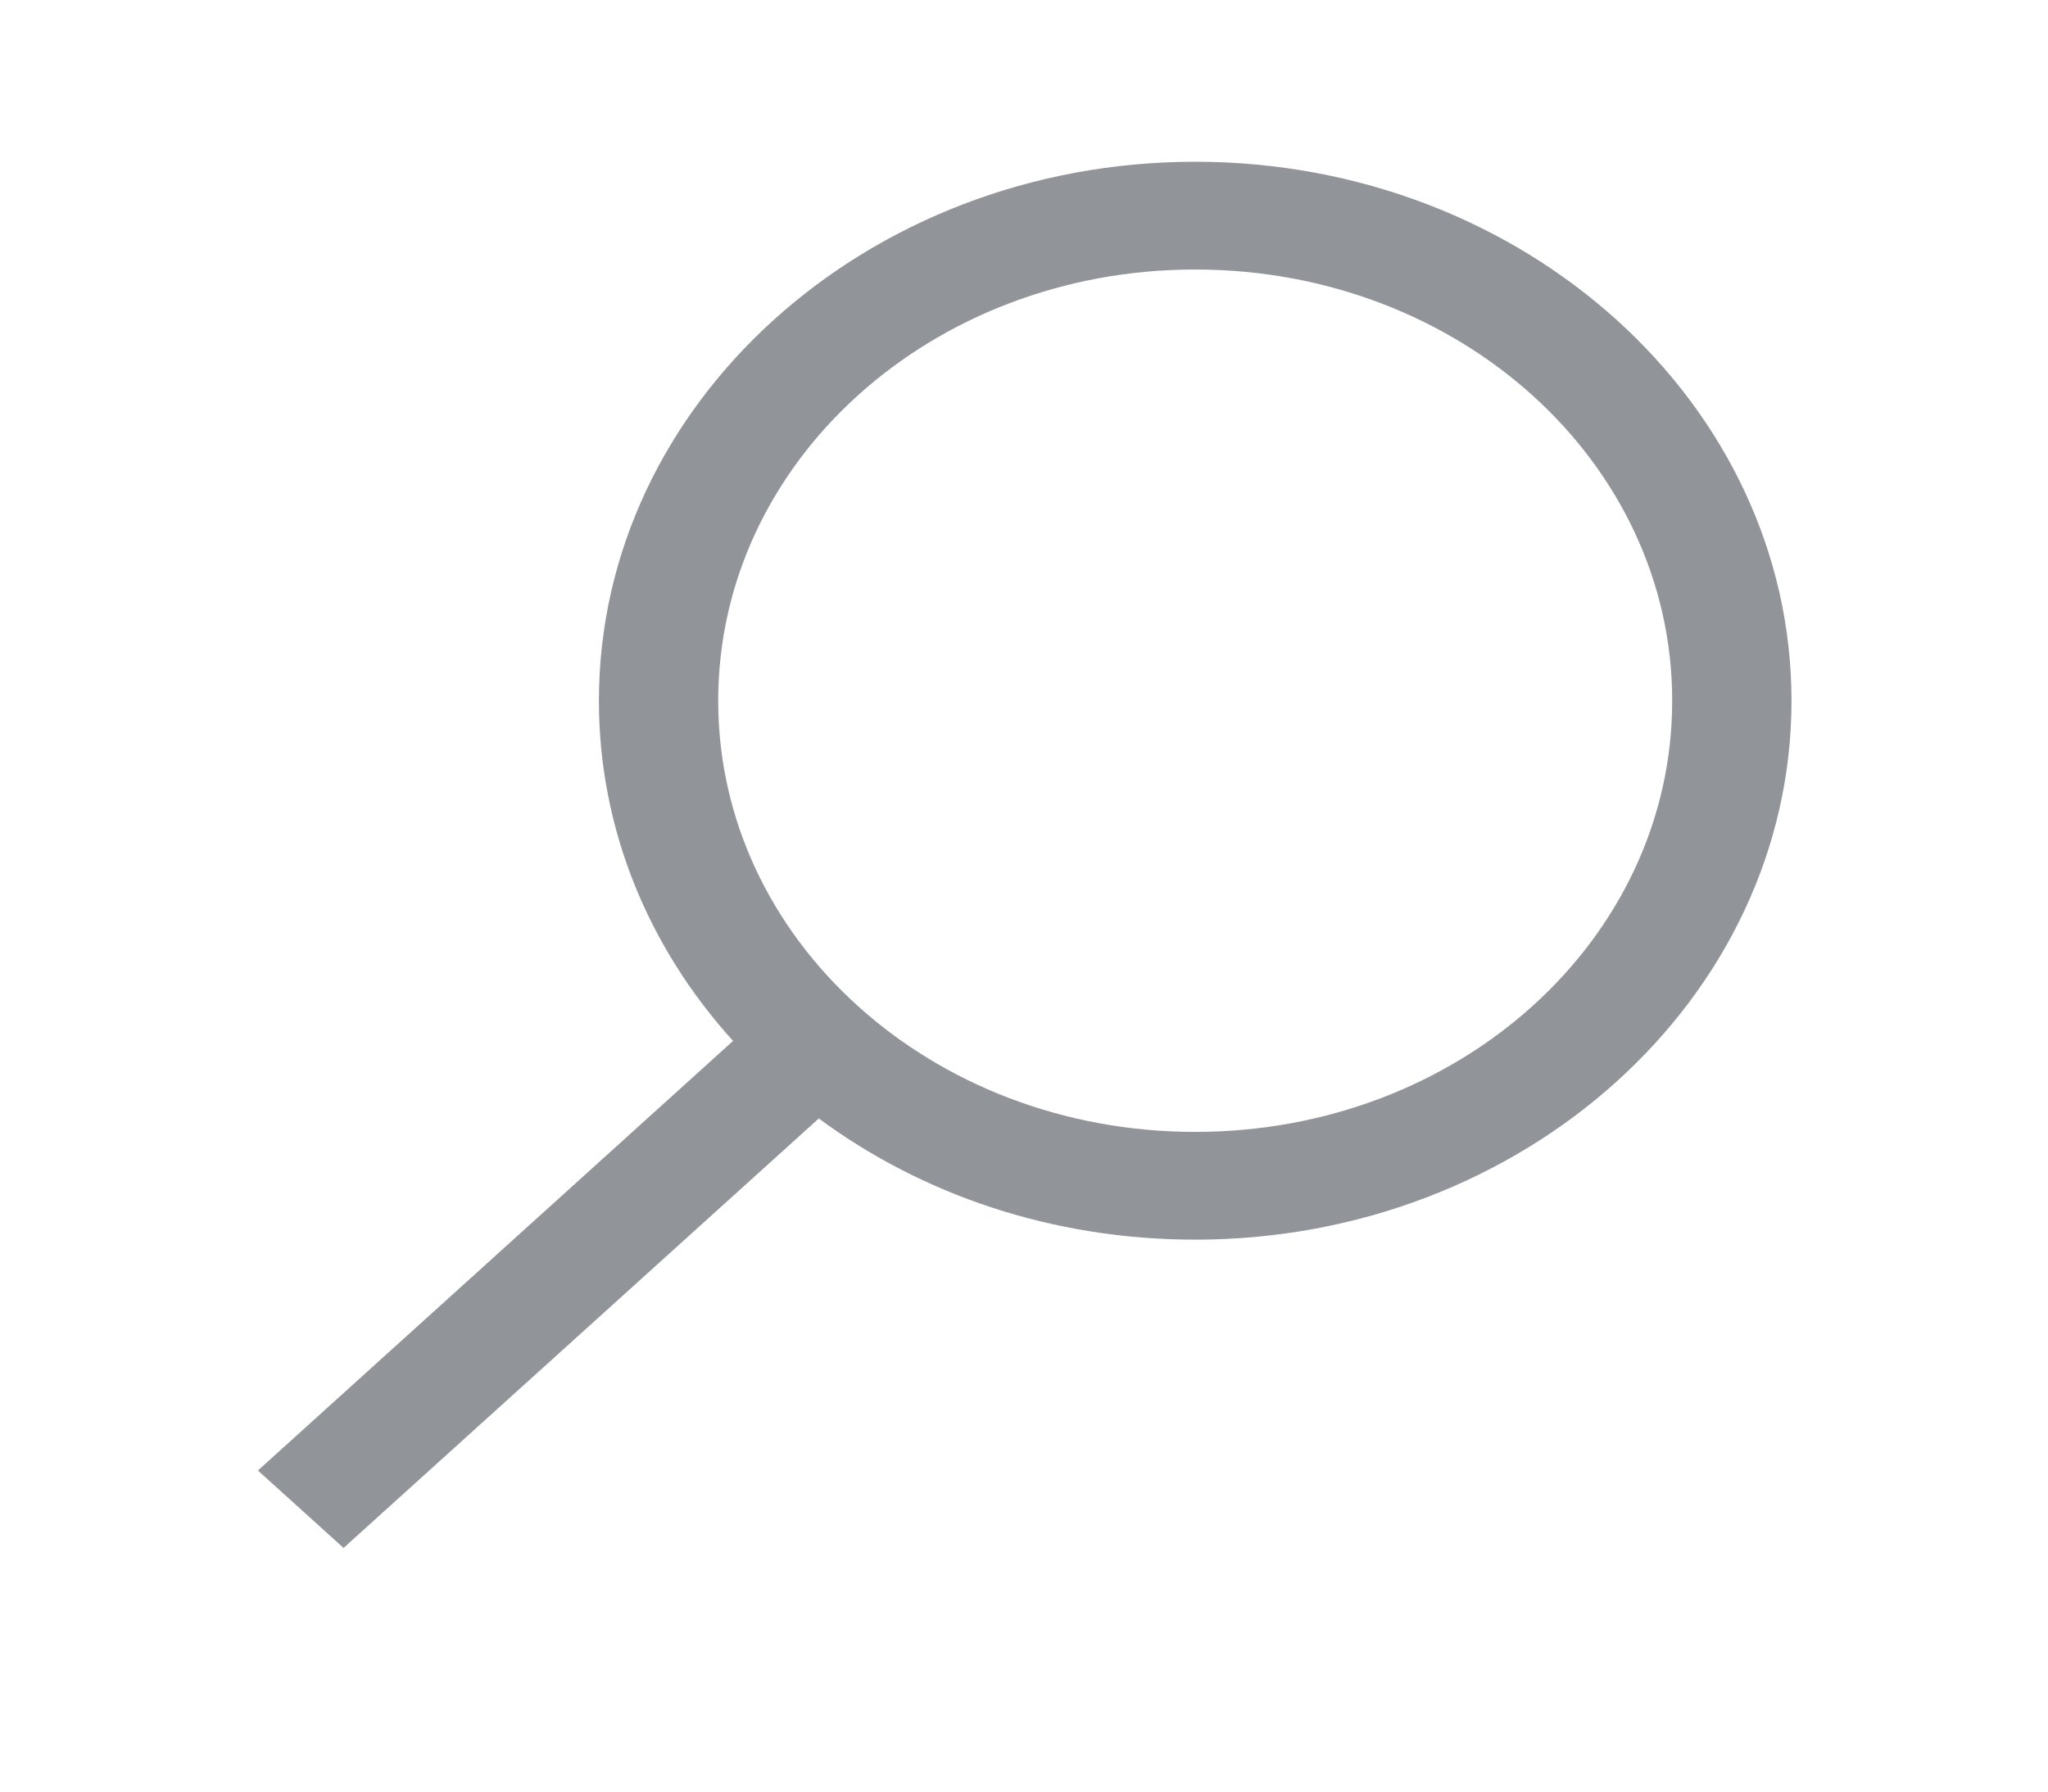<svg width="16" height="14" viewBox="0 0 16 14" fill="none" xmlns="http://www.w3.org/2000/svg">
<path d="M9.337 1.264C6.77 1.264 4.679 3.154 4.679 5.476C4.679 6.484 5.07 7.409 5.727 8.134L2.015 11.491L2.684 12.096L6.397 8.74C7.199 9.334 8.222 9.687 9.337 9.687C11.905 9.687 13.996 7.797 13.996 5.476C13.996 3.154 11.905 1.264 9.337 1.264ZM9.337 2.106C11.401 2.106 13.064 3.61 13.064 5.476C13.064 7.341 11.401 8.845 9.337 8.845C7.274 8.845 5.611 7.341 5.611 5.476C5.611 3.61 7.274 2.106 9.337 2.106Z" fill="#242B32" fill-opacity="0.5"/>
</svg>
